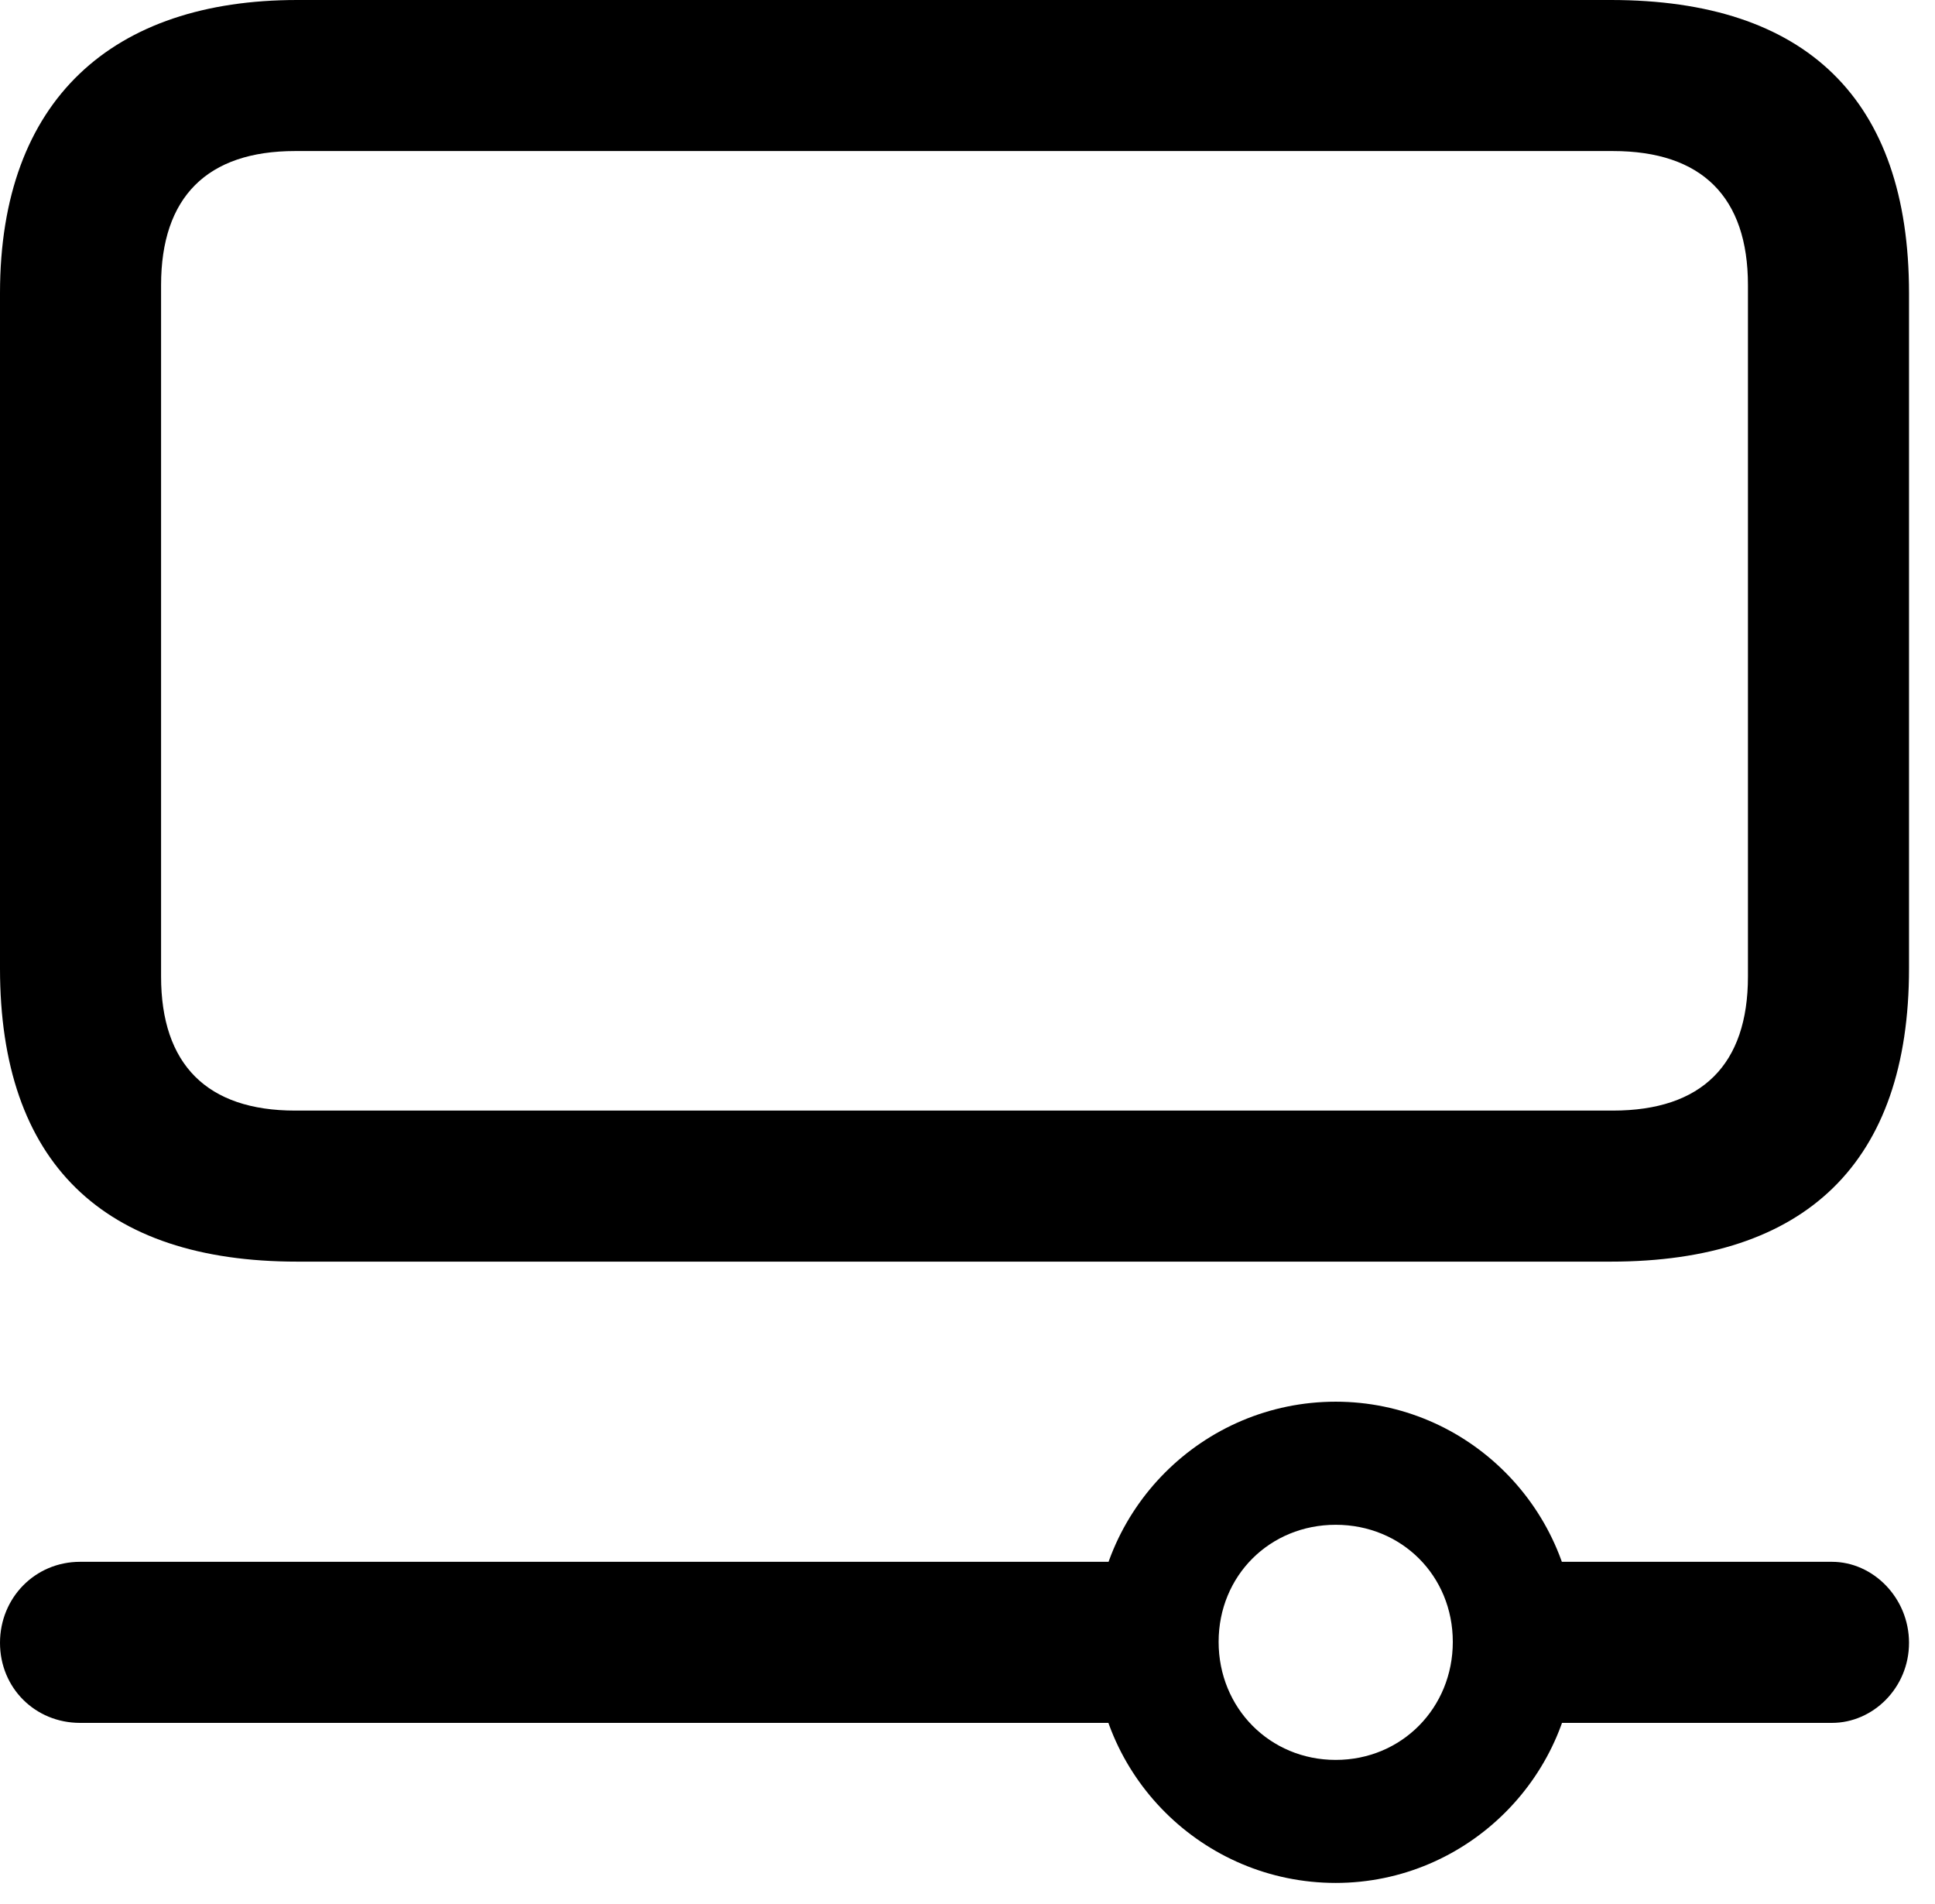 <svg version="1.1" xmlns="http://www.w3.org/2000/svg" xmlns:xlink="http://www.w3.org/1999/xlink" viewBox="0 0 26.441 26.018">
 <g>
  
  <path d="M18.252 25.73C20.057 25.73 21.533 24.254 21.533 22.449C21.533 20.631 20.057 19.154 18.252 19.154C16.434 19.154 14.957 20.631 14.957 22.449C14.957 24.254 16.434 25.73 18.252 25.73ZM18.252 24.049C17.35 24.049 16.652 23.338 16.652 22.436C16.652 21.533 17.35 20.836 18.252 20.836C19.154 20.836 19.852 21.533 19.852 22.436C19.852 23.338 19.154 24.049 18.252 24.049ZM16.078 21.342L1.094 21.342C0.479 21.342 0 21.834 0 22.449C0 23.064 0.479 23.543 1.094 23.543L16.078 23.543ZM25.033 21.342L20.617 21.342L20.617 23.543L25.033 23.543C25.594 23.543 26.086 23.064 26.086 22.449C26.086 21.834 25.594 21.342 25.033 21.342Z" style="fill:hsl(0 0 0/0.85)"></path>
  <path d="M4.061 17.24L22.012 17.24C24.678 17.24 26.086 15.887 26.086 13.234L26.086 4.006C26.086 1.354 24.678 0 22.012 0L4.061 0C1.545 0 0 1.354 0 4.006L0 13.234C0 15.887 1.408 17.24 4.061 17.24ZM4.033 15.176C2.83 15.176 2.201 14.547 2.201 13.344L2.201 3.896C2.201 2.693 2.83 2.064 4.033 2.064L22.039 2.064C23.256 2.064 23.885 2.693 23.885 3.896L23.885 13.344C23.885 14.547 23.256 15.176 22.039 15.176Z" style="fill:hsl(0 0 0/0.85)"></path>
 </g>
</svg>